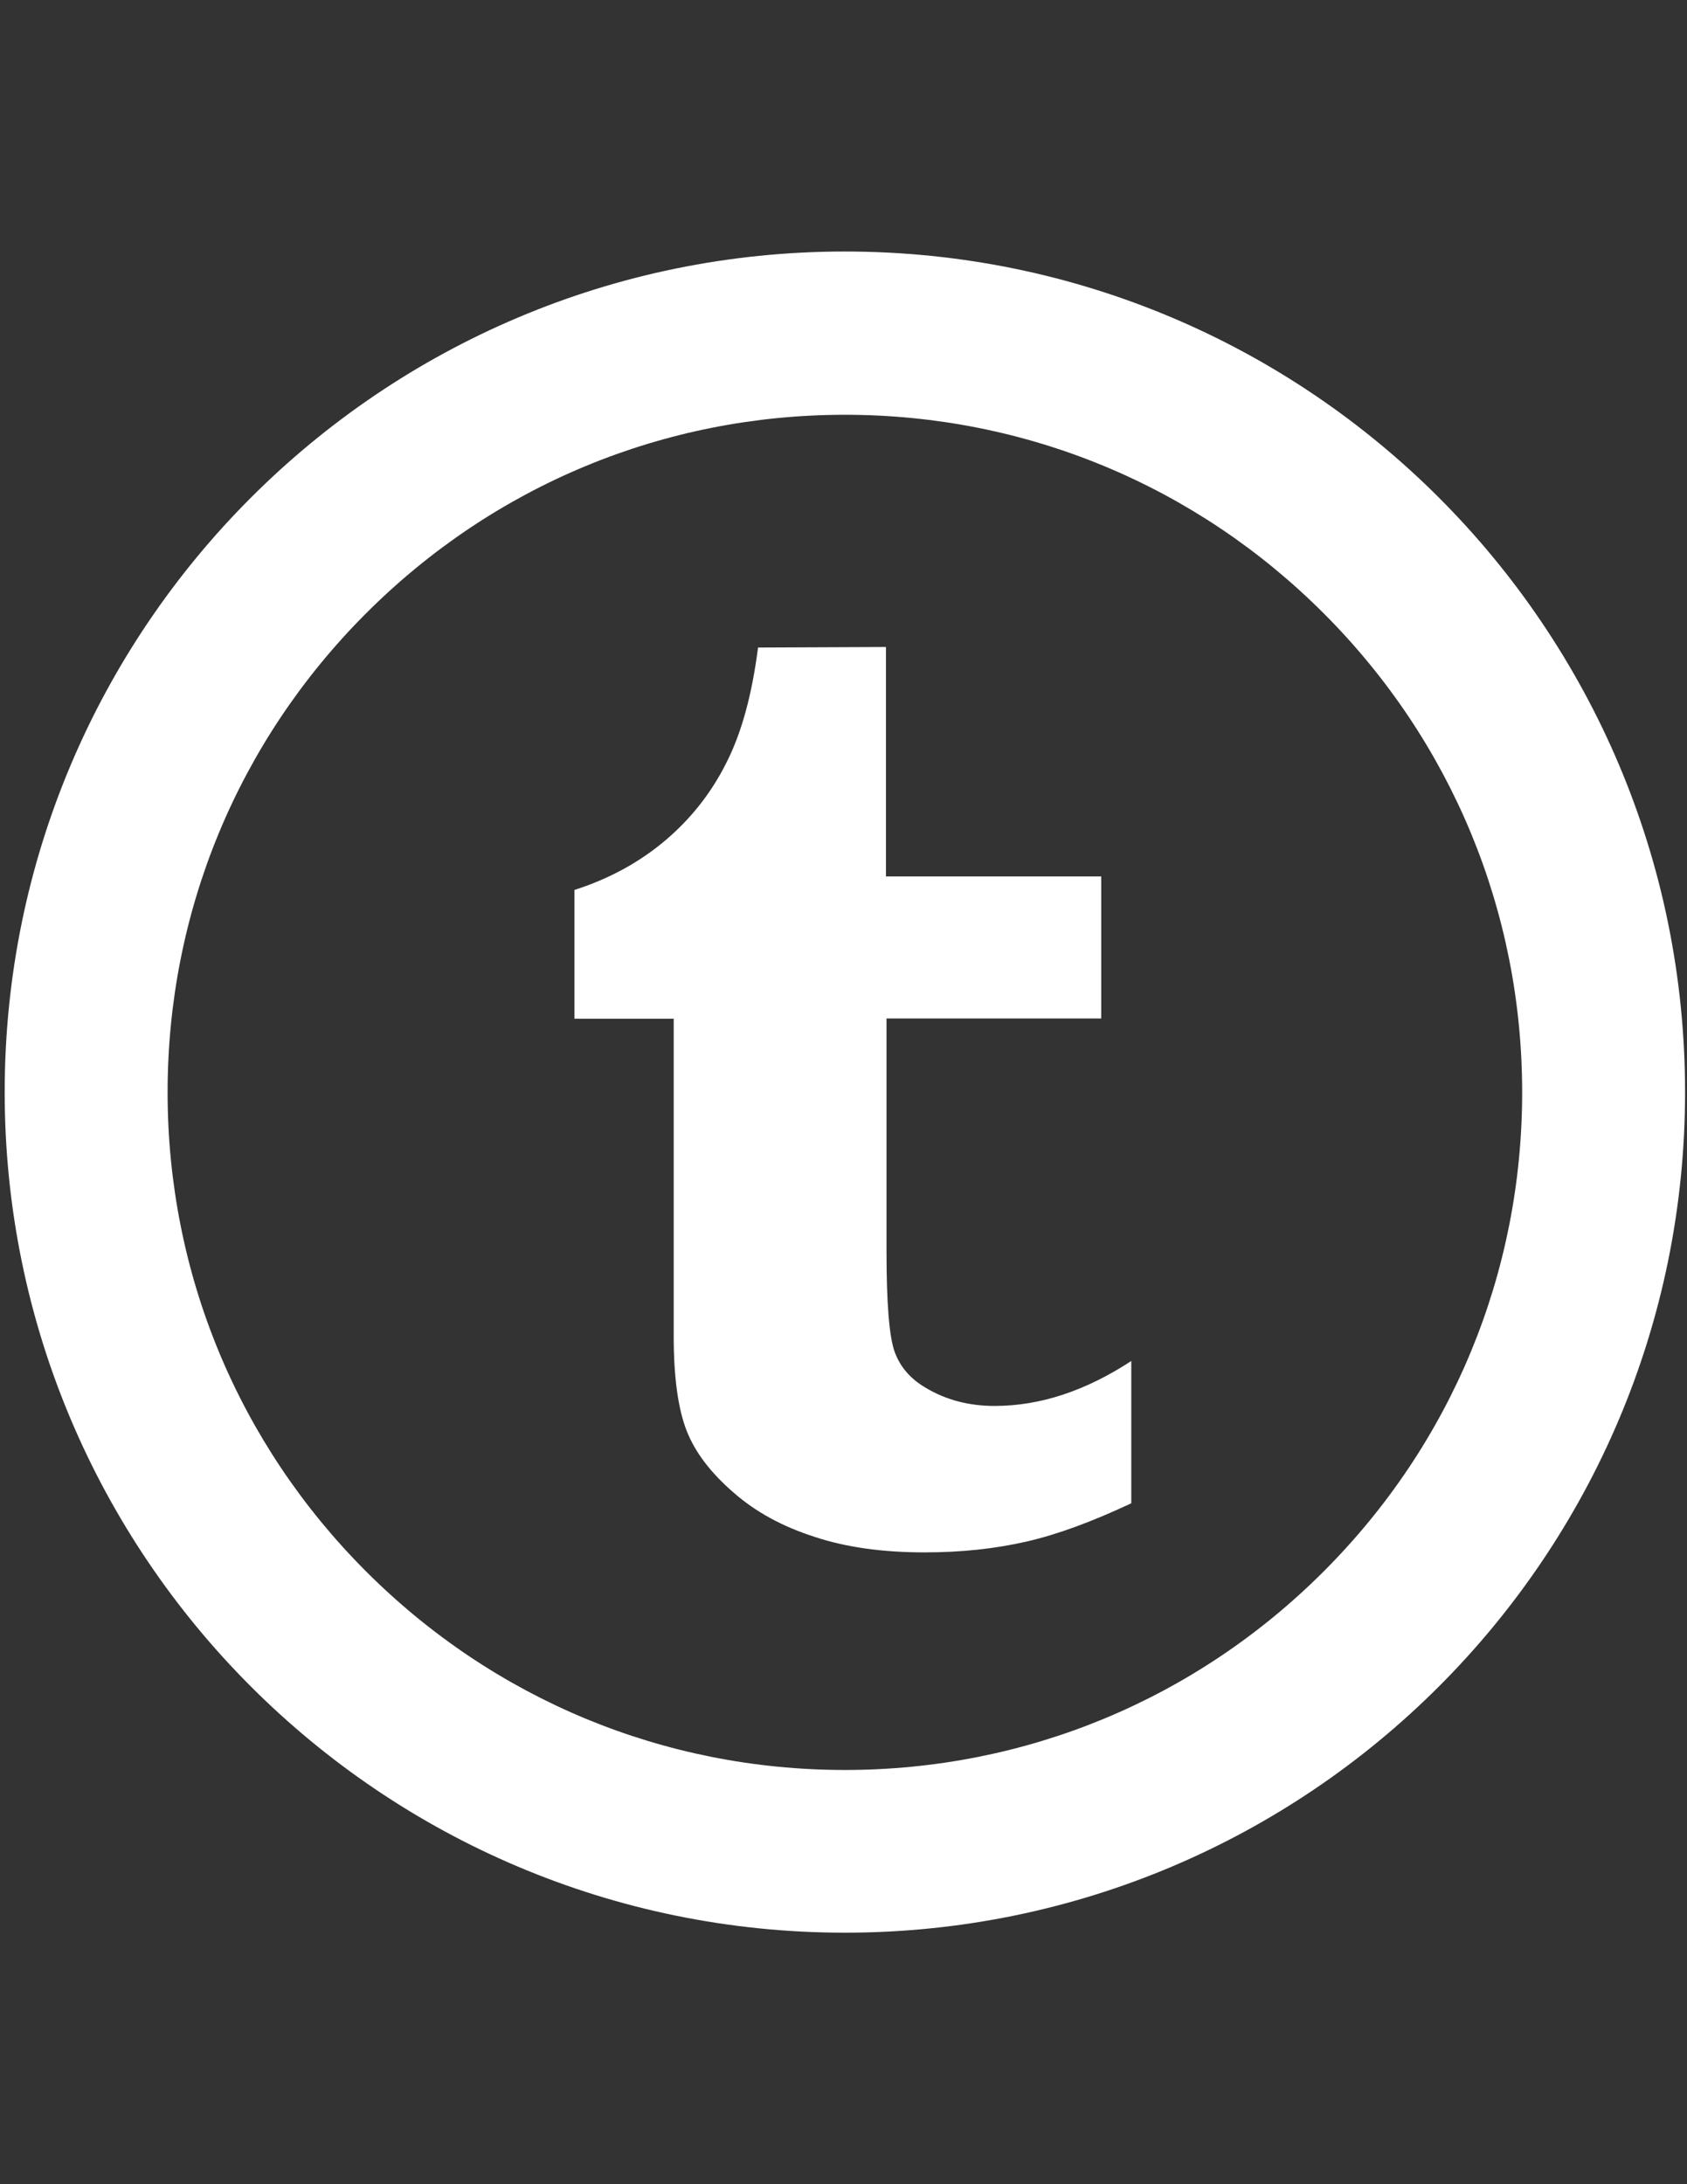 <?xml version="1.0" encoding="utf-8"?>
<!-- Generator: Adobe Illustrator 18.0.0, SVG Export Plug-In . SVG Version: 6.00 Build 0)  -->
<!DOCTYPE svg PUBLIC "-//W3C//DTD SVG 1.1//EN" "http://www.w3.org/Graphics/SVG/1.1/DTD/svg11.dtd">
<svg version="1.1" id="Layer_1" xmlns="http://www.w3.org/2000/svg" xmlns:xlink="http://www.w3.org/1999/xlink" x="0px" y="0px"
	 viewBox="0 0 612 792" enable-background="new 0 0 612 792" xml:space="preserve">
<rect x="0" y="0" width="612" height="792" fill="#333333" stroke="none"/>
<path id="tumblr-circle-outline-icon" fill="#FFFFFF" d="M306.5,150.4c65.6,0,127.3,25.6,173.7,72s72,108.1,72,173.7
	s-25.6,127.3-72,173.7c-46.4,46.4-108.1,72-173.7,72s-127.3-25.6-173.7-72c-46.4-46.4-72-108.1-72-173.7s25.6-127.3,72-173.7
	S240.9,150.4,306.5,150.4 M306.5,91.2C138.2,91.2,1.7,227.7,1.7,396s136.5,304.8,304.8,304.8S611.3,564.3,611.3,396
	S474.9,91.2,306.5,91.2L306.5,91.2z M275,234.8c-2.2,17-5.9,30.8-11.5,41.8c-5.5,11-12.9,20.3-22.1,28.1s-20.2,13.9-33,18v46.7h36
	v115.1c0,14.9,1.6,26.4,4.7,34.3c3.1,7.9,8.8,15.3,17,22.4c8.1,7.1,17.9,12.4,29.5,16.1c11.5,3.8,24.7,5.6,39.8,5.6
	c13.3,0,25.5-1.3,36.9-3.9c11.4-2.6,24-7.3,38.1-13.9v-51.6c-16.5,10.8-33,16.3-49.6,16.3c-9.3,0-17.7-2.2-25-6.6
	c-5.5-3.2-9.2-7.5-11.2-12.9c-2-5.4-3-17.6-3-36.7v-84.3h77.9v-51.5h-78.1v-83.2L275,234.8L275,234.8z"/>
</svg>
